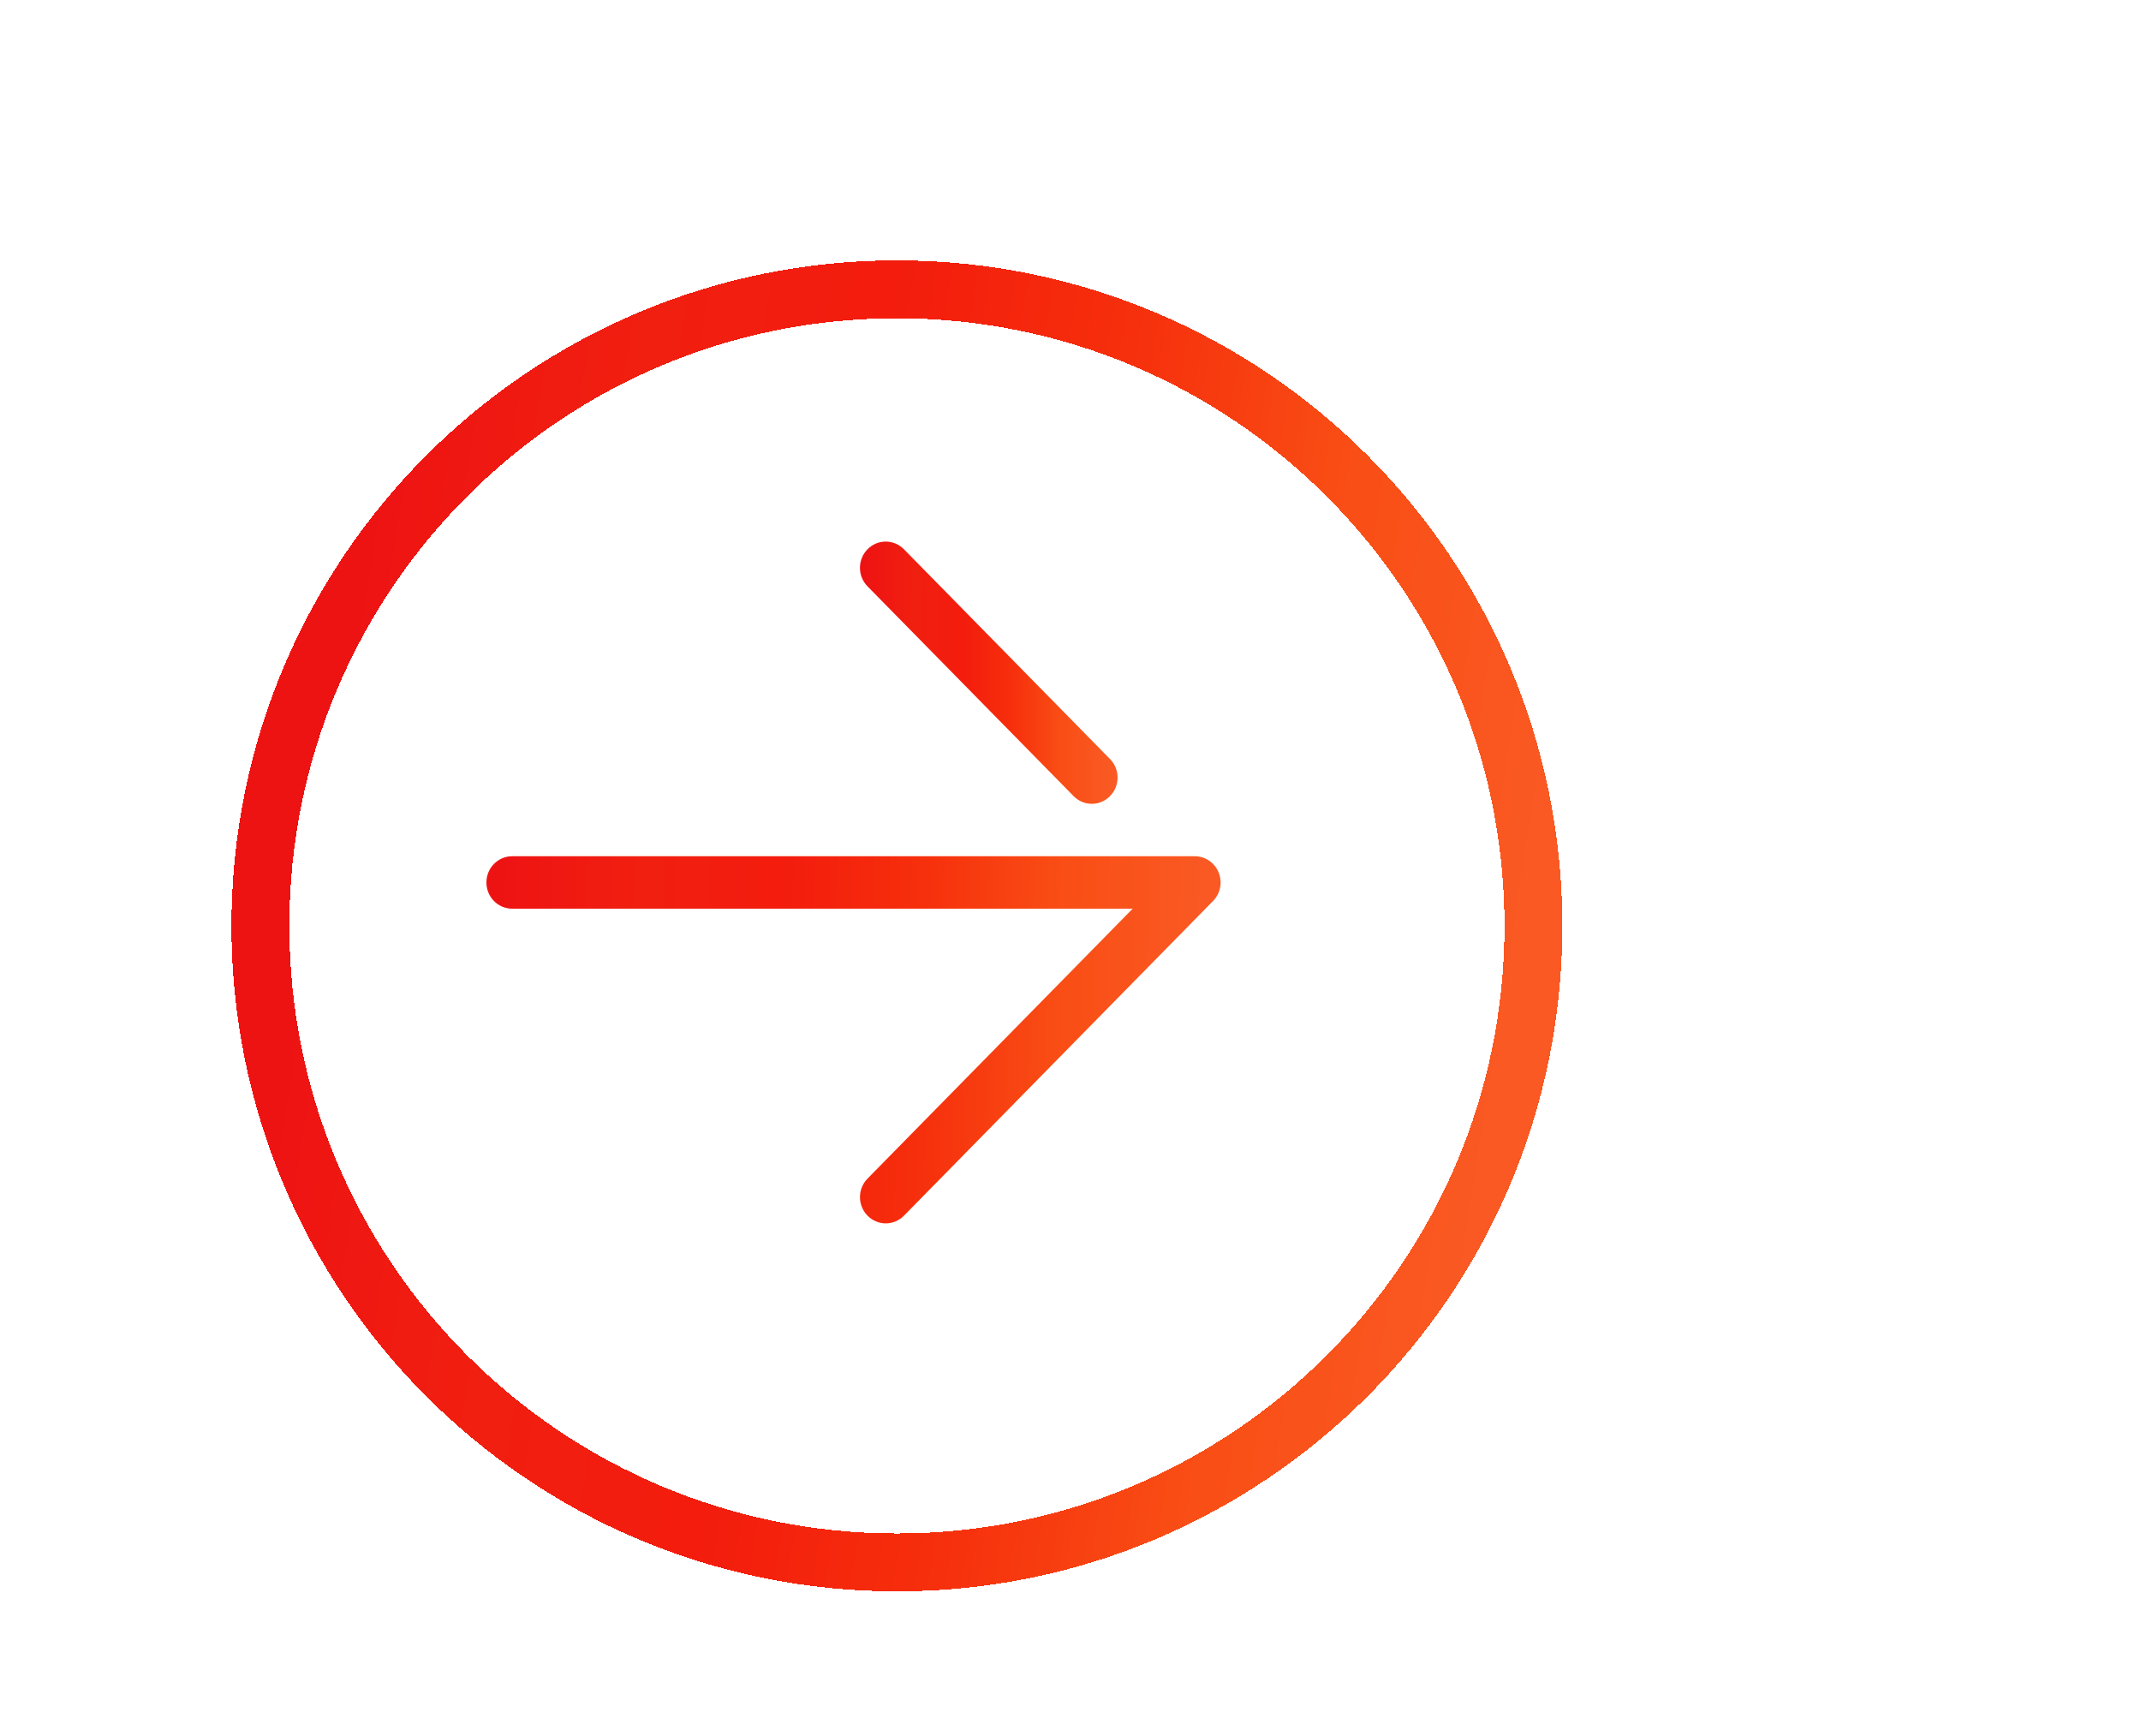 <svg width="74" height="60" viewBox="0 0 74 60" fill="none" xmlns="http://www.w3.org/2000/svg">
<g filter="url(#filter0_bd_469_809)">
<path d="M30 52C17.85 52 8 42.15 8 30C8 17.85 17.85 8 30 8C42.15 8 52 17.85 52 30C52 42.15 42.15 52 30 52Z" stroke="url(#paint0_linear_469_809)" stroke-width="2" shape-rendering="crispEdges"/>
</g>
<g clip-path="url(#clip0_469_809)">
<path d="M17.703 29.593L41.298 29.593C41.657 29.593 41.983 29.815 42.12 30.153C42.258 30.492 42.182 30.881 41.927 31.14L31.244 42.016C30.896 42.37 30.333 42.37 29.985 42.016C29.637 41.661 29.637 41.088 29.985 40.734L39.148 31.406L17.703 31.406C17.21 31.406 16.812 31 16.812 30.5C16.812 30 17.21 29.593 17.703 29.593Z" fill="url(#paint1_linear_469_809)"/>
<path d="M30.613 18.718C30.84 18.718 31.069 18.807 31.243 18.984L38.366 26.234C38.714 26.588 38.714 27.161 38.366 27.515C38.018 27.87 37.455 27.87 37.107 27.515L29.984 20.265C29.636 19.911 29.636 19.338 29.984 18.984C30.157 18.807 30.385 18.718 30.613 18.718Z" fill="url(#paint2_linear_469_809)"/>
</g>
<defs>
<filter id="filter0_bd_469_809" x="-38" y="-38" width="136" height="136" filterUnits="userSpaceOnUse" color-interpolation-filters="sRGB">
<feFlood flood-opacity="0" result="BackgroundImageFix"/>
<feGaussianBlur in="BackgroundImageFix" stdDeviation="22.5"/>
<feComposite in2="SourceAlpha" operator="in" result="effect1_backgroundBlur_469_809"/>
<feColorMatrix in="SourceAlpha" type="matrix" values="0 0 0 0 0 0 0 0 0 0 0 0 0 0 0 0 0 0 127 0" result="hardAlpha"/>
<feOffset dx="1" dy="2"/>
<feGaussianBlur stdDeviation="10"/>
<feComposite in2="hardAlpha" operator="out"/>
<feColorMatrix type="matrix" values="0 0 0 0 0.953 0 0 0 0 0.11 0 0 0 0 0.051 0 0 0 1 0"/>
<feBlend mode="normal" in2="effect1_backgroundBlur_469_809" result="effect2_dropShadow_469_809"/>
<feBlend mode="normal" in="SourceGraphic" in2="effect2_dropShadow_469_809" result="shape"/>
</filter>
<linearGradient id="paint0_linear_469_809" x1="12.125" y1="13.325" x2="53.29" y2="19.73" gradientUnits="userSpaceOnUse">
<stop stop-color="#EE1313"/>
<stop offset="0.2" stop-color="#F11F10"/>
<stop offset="0.4" stop-color="#F31C0D"/>
<stop offset="0.6" stop-color="#F62F0C"/>
<stop offset="0.8" stop-color="#F94E15"/>
<stop offset="1" stop-color="#FA5923"/>
</linearGradient>
<linearGradient id="paint1_linear_469_809" x1="17.165" y1="35.796" x2="41.569" y2="36.161" gradientUnits="userSpaceOnUse">
<stop stop-color="#EE1313"/>
<stop offset="0.2" stop-color="#F11F10"/>
<stop offset="0.4" stop-color="#F31C0D"/>
<stop offset="0.6" stop-color="#F62F0C"/>
<stop offset="0.8" stop-color="#F94E15"/>
<stop offset="1" stop-color="#FA5923"/>
</linearGradient>
<linearGradient id="paint2_linear_469_809" x1="29.847" y1="23.149" x2="38.411" y2="23.212" gradientUnits="userSpaceOnUse">
<stop stop-color="#EE1313"/>
<stop offset="0.2" stop-color="#F11F10"/>
<stop offset="0.4" stop-color="#F31C0D"/>
<stop offset="0.6" stop-color="#F62F0C"/>
<stop offset="0.8" stop-color="#F94E15"/>
<stop offset="1" stop-color="#FA5923"/>
</linearGradient>
<clipPath id="clip0_469_809">
<rect width="29" height="29" fill="white" transform="matrix(-1 0 0 -1 44 45)"/>
</clipPath>
</defs>
</svg>
